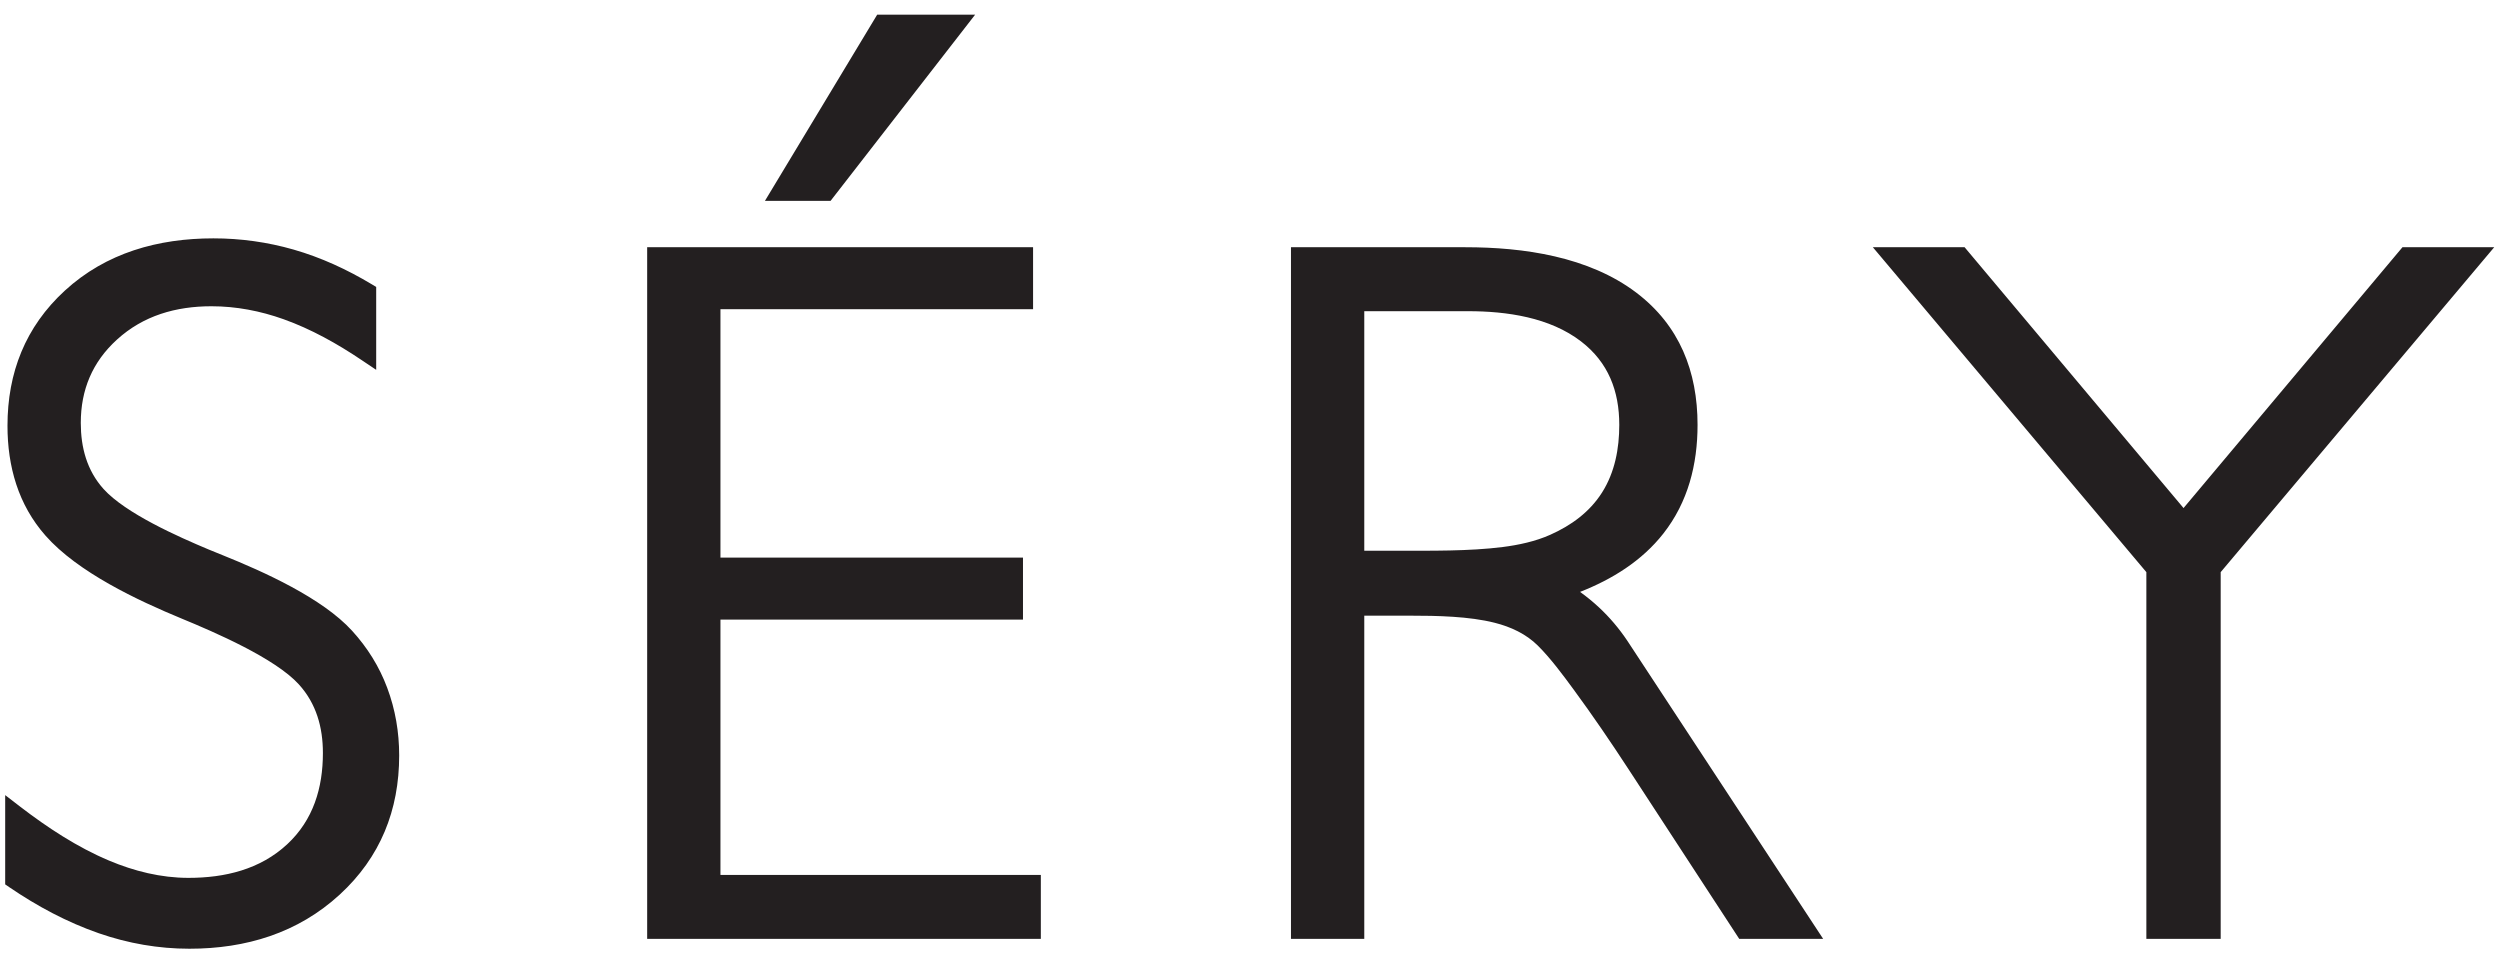 <svg width="149" height="57" viewBox="0 0 149 57" fill="none" xmlns="http://www.w3.org/2000/svg">
<path fill-rule="evenodd" clip-rule="evenodd" d="M21.549 21.458C20.105 20.487 18.542 19.61 16.895 19.023C15.513 18.531 14.073 18.253 12.602 18.253C10.49 18.253 8.542 18.807 6.969 20.242C5.503 21.577 4.815 23.235 4.815 25.205C4.815 26.666 5.177 28.037 6.17 29.142C7.485 30.602 10.645 31.998 12.425 32.745C12.715 32.862 13.003 32.982 13.294 33.099C15.711 34.072 19.209 35.642 20.987 37.597C21.897 38.596 22.602 39.722 23.075 40.986C23.563 42.287 23.791 43.639 23.791 45.026C23.791 48.286 22.669 51.093 20.251 53.315C17.757 55.608 14.659 56.544 11.29 56.544C9.445 56.544 7.639 56.228 5.895 55.624C3.994 54.965 2.209 54.005 0.551 52.875L0.309 52.709V47.389L1.209 48.082C2.825 49.322 4.609 50.496 6.495 51.289C7.995 51.921 9.594 52.321 11.231 52.321C13.398 52.321 15.501 51.821 17.117 50.318C18.673 48.872 19.245 46.962 19.245 44.879C19.245 43.352 18.854 41.936 17.811 40.789C16.398 39.232 12.773 37.67 10.85 36.877C8.195 35.781 4.638 34.108 2.713 31.924C1.085 30.079 0.446 27.799 0.446 25.373C0.446 22.215 1.515 19.476 3.867 17.319C6.323 15.067 9.422 14.206 12.719 14.206C14.341 14.206 15.938 14.429 17.494 14.874C19.135 15.344 20.691 16.064 22.15 16.939L22.421 17.101V22.043L21.549 21.458ZM42.939 18.429V33.234H60.97V36.93H42.939V52.146H62.034V55.958H38.571V14.735H61.571V18.429H42.939ZM49.503 11.97H45.591L52.281 0.873H58.119L49.503 11.97ZM94.171 35.277C94.563 35.559 94.937 35.864 95.291 36.193C95.93 36.787 96.497 37.457 96.985 38.184L108.661 55.958H103.659L97.062 45.848C96.011 44.238 94.927 42.646 93.789 41.097C93.15 40.228 92.422 39.241 91.657 38.48C90.953 37.78 90.042 37.36 89.086 37.118C87.563 36.73 85.629 36.694 84.062 36.694H81.311V55.958H76.942V14.735H87.325C90.805 14.735 94.682 15.289 97.525 17.442C100.102 19.396 101.174 22.141 101.174 25.323C101.174 27.676 100.609 29.926 99.134 31.802C97.855 33.43 96.082 34.529 94.171 35.277ZM127.923 34.099L111.622 14.735H117.09L130.139 30.28L143.187 14.735H148.655L132.353 34.099V55.958H127.923V34.099ZM81.311 18.547V32.823H83.235C85.245 32.823 87.566 32.856 89.558 32.603C90.511 32.482 91.514 32.267 92.395 31.873C93.649 31.314 94.742 30.52 95.482 29.354C96.247 28.147 96.509 26.733 96.509 25.323C96.509 23.307 95.857 21.599 94.233 20.35C92.366 18.912 89.797 18.547 87.501 18.547H81.311Z" fill="#231F20"/>
</svg>
